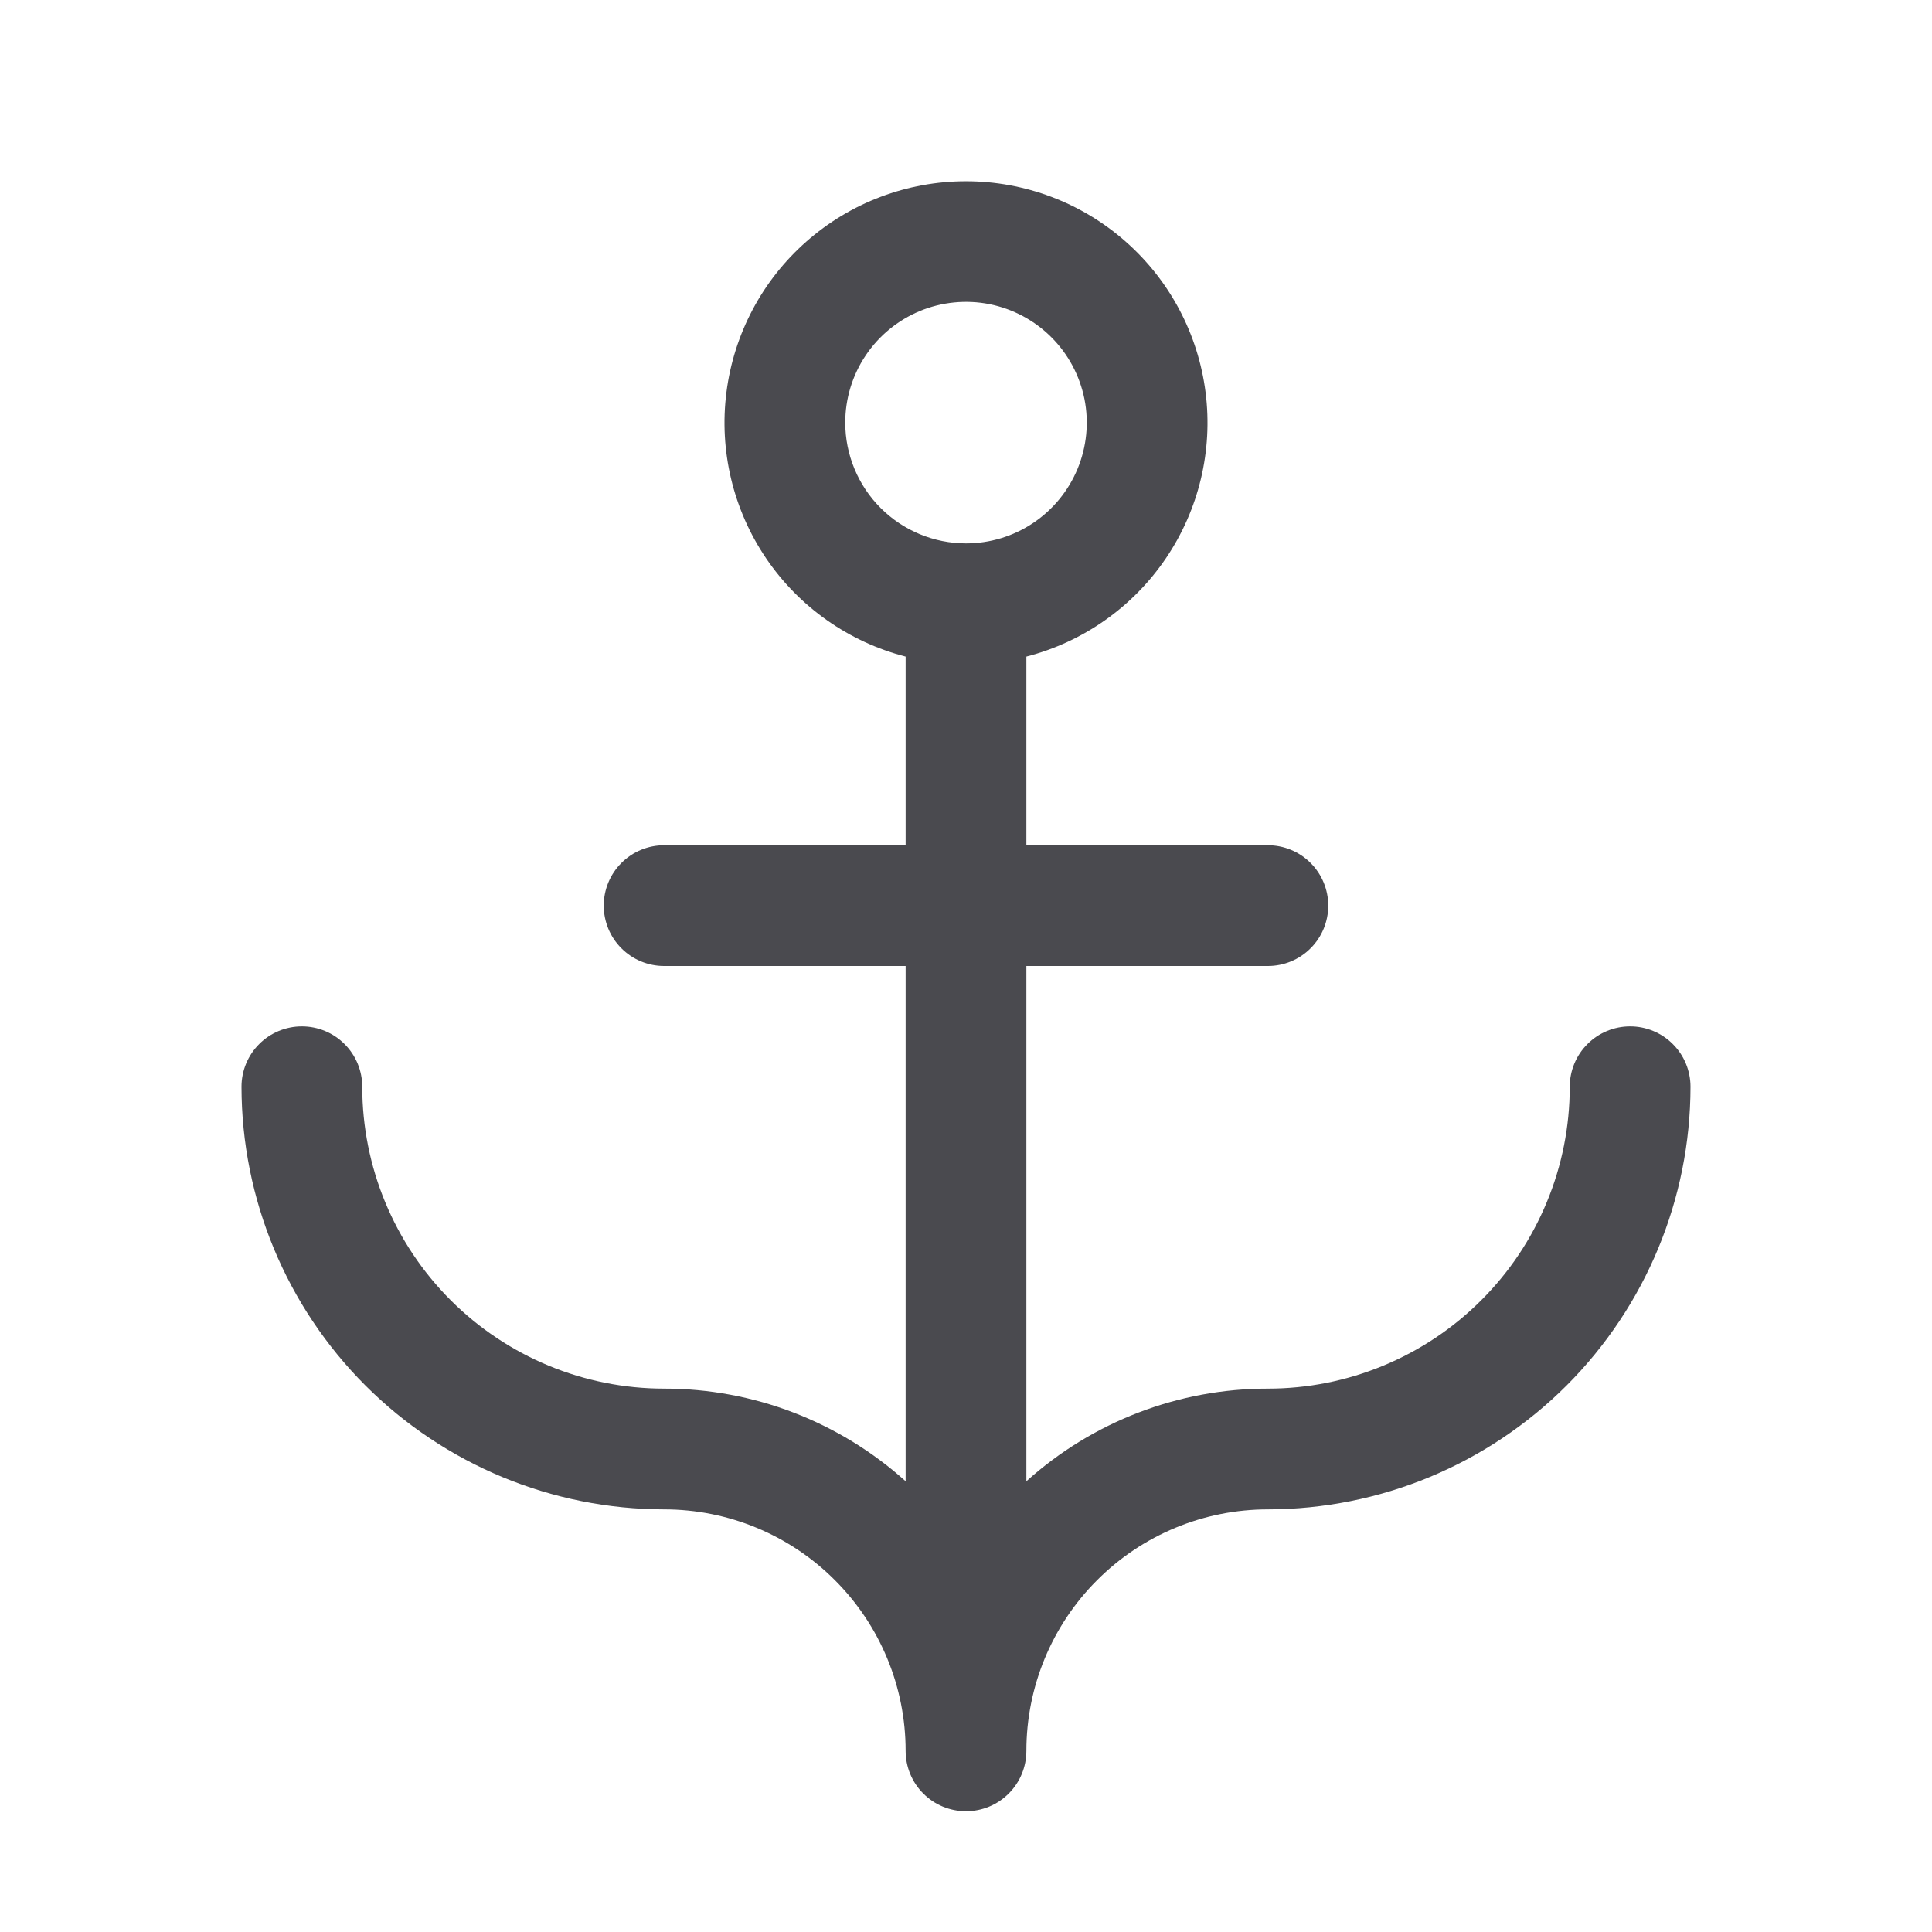 <svg width="32" height="32" viewBox="0 0 32 32" fill="none" xmlns="http://www.w3.org/2000/svg">
<path d="M27 17C26.735 17 26.48 17.105 26.293 17.293C26.105 17.48 26 17.735 26 18C26 18.657 25.871 19.307 25.619 19.913C25.368 20.52 25 21.071 24.535 21.535C24.071 22 23.52 22.368 22.913 22.619C22.307 22.871 21.657 23 21 23C19.523 22.999 18.098 23.546 17 24.534V16H21C21.265 16 21.52 15.895 21.707 15.707C21.895 15.52 22 15.265 22 15C22 14.735 21.895 14.48 21.707 14.293C21.52 14.105 21.265 14 21 14H17V10.875C17.943 10.632 18.764 10.053 19.311 9.247C19.857 8.441 20.091 7.464 19.968 6.498C19.845 5.532 19.375 4.644 18.644 4.001C17.914 3.357 16.974 3.002 16 3.002C15.026 3.002 14.086 3.357 13.356 4.001C12.625 4.644 12.155 5.532 12.032 6.498C11.909 7.464 12.143 8.441 12.689 9.247C13.236 10.053 14.057 10.632 15 10.875V14H11C10.735 14 10.48 14.105 10.293 14.293C10.105 14.48 10 14.735 10 15C10 15.265 10.105 15.52 10.293 15.707C10.48 15.895 10.735 16 11 16H15V24.534C13.902 23.546 12.477 22.999 11 23C9.674 23 8.402 22.473 7.464 21.535C6.527 20.598 6 19.326 6 18C6 17.735 5.895 17.48 5.707 17.293C5.52 17.105 5.265 17 5 17C4.735 17 4.48 17.105 4.293 17.293C4.105 17.48 4 17.735 4 18C4.002 19.856 4.74 21.635 6.052 22.948C7.365 24.26 9.144 24.998 11 25C12.061 25 13.078 25.421 13.828 26.172C14.579 26.922 15 27.939 15 29C15 29.265 15.105 29.52 15.293 29.707C15.48 29.895 15.735 30 16 30C16.265 30 16.52 29.895 16.707 29.707C16.895 29.52 17 29.265 17 29C17 27.939 17.421 26.922 18.172 26.172C18.922 25.421 19.939 25 21 25C22.856 24.998 24.635 24.26 25.948 22.948C27.26 21.635 27.998 19.856 28 18C28 17.735 27.895 17.48 27.707 17.293C27.52 17.105 27.265 17 27 17ZM14 7C14 6.604 14.117 6.218 14.337 5.889C14.557 5.56 14.869 5.304 15.235 5.152C15.6 5.001 16.002 4.961 16.39 5.038C16.778 5.116 17.134 5.306 17.414 5.586C17.694 5.865 17.884 6.222 17.962 6.61C18.039 6.998 17.999 7.4 17.848 7.765C17.696 8.131 17.44 8.443 17.111 8.663C16.782 8.883 16.396 9 16 9C15.47 9 14.961 8.789 14.586 8.414C14.211 8.039 14 7.53 14 7Z" fill="#4A4A4F"/>
</svg>
